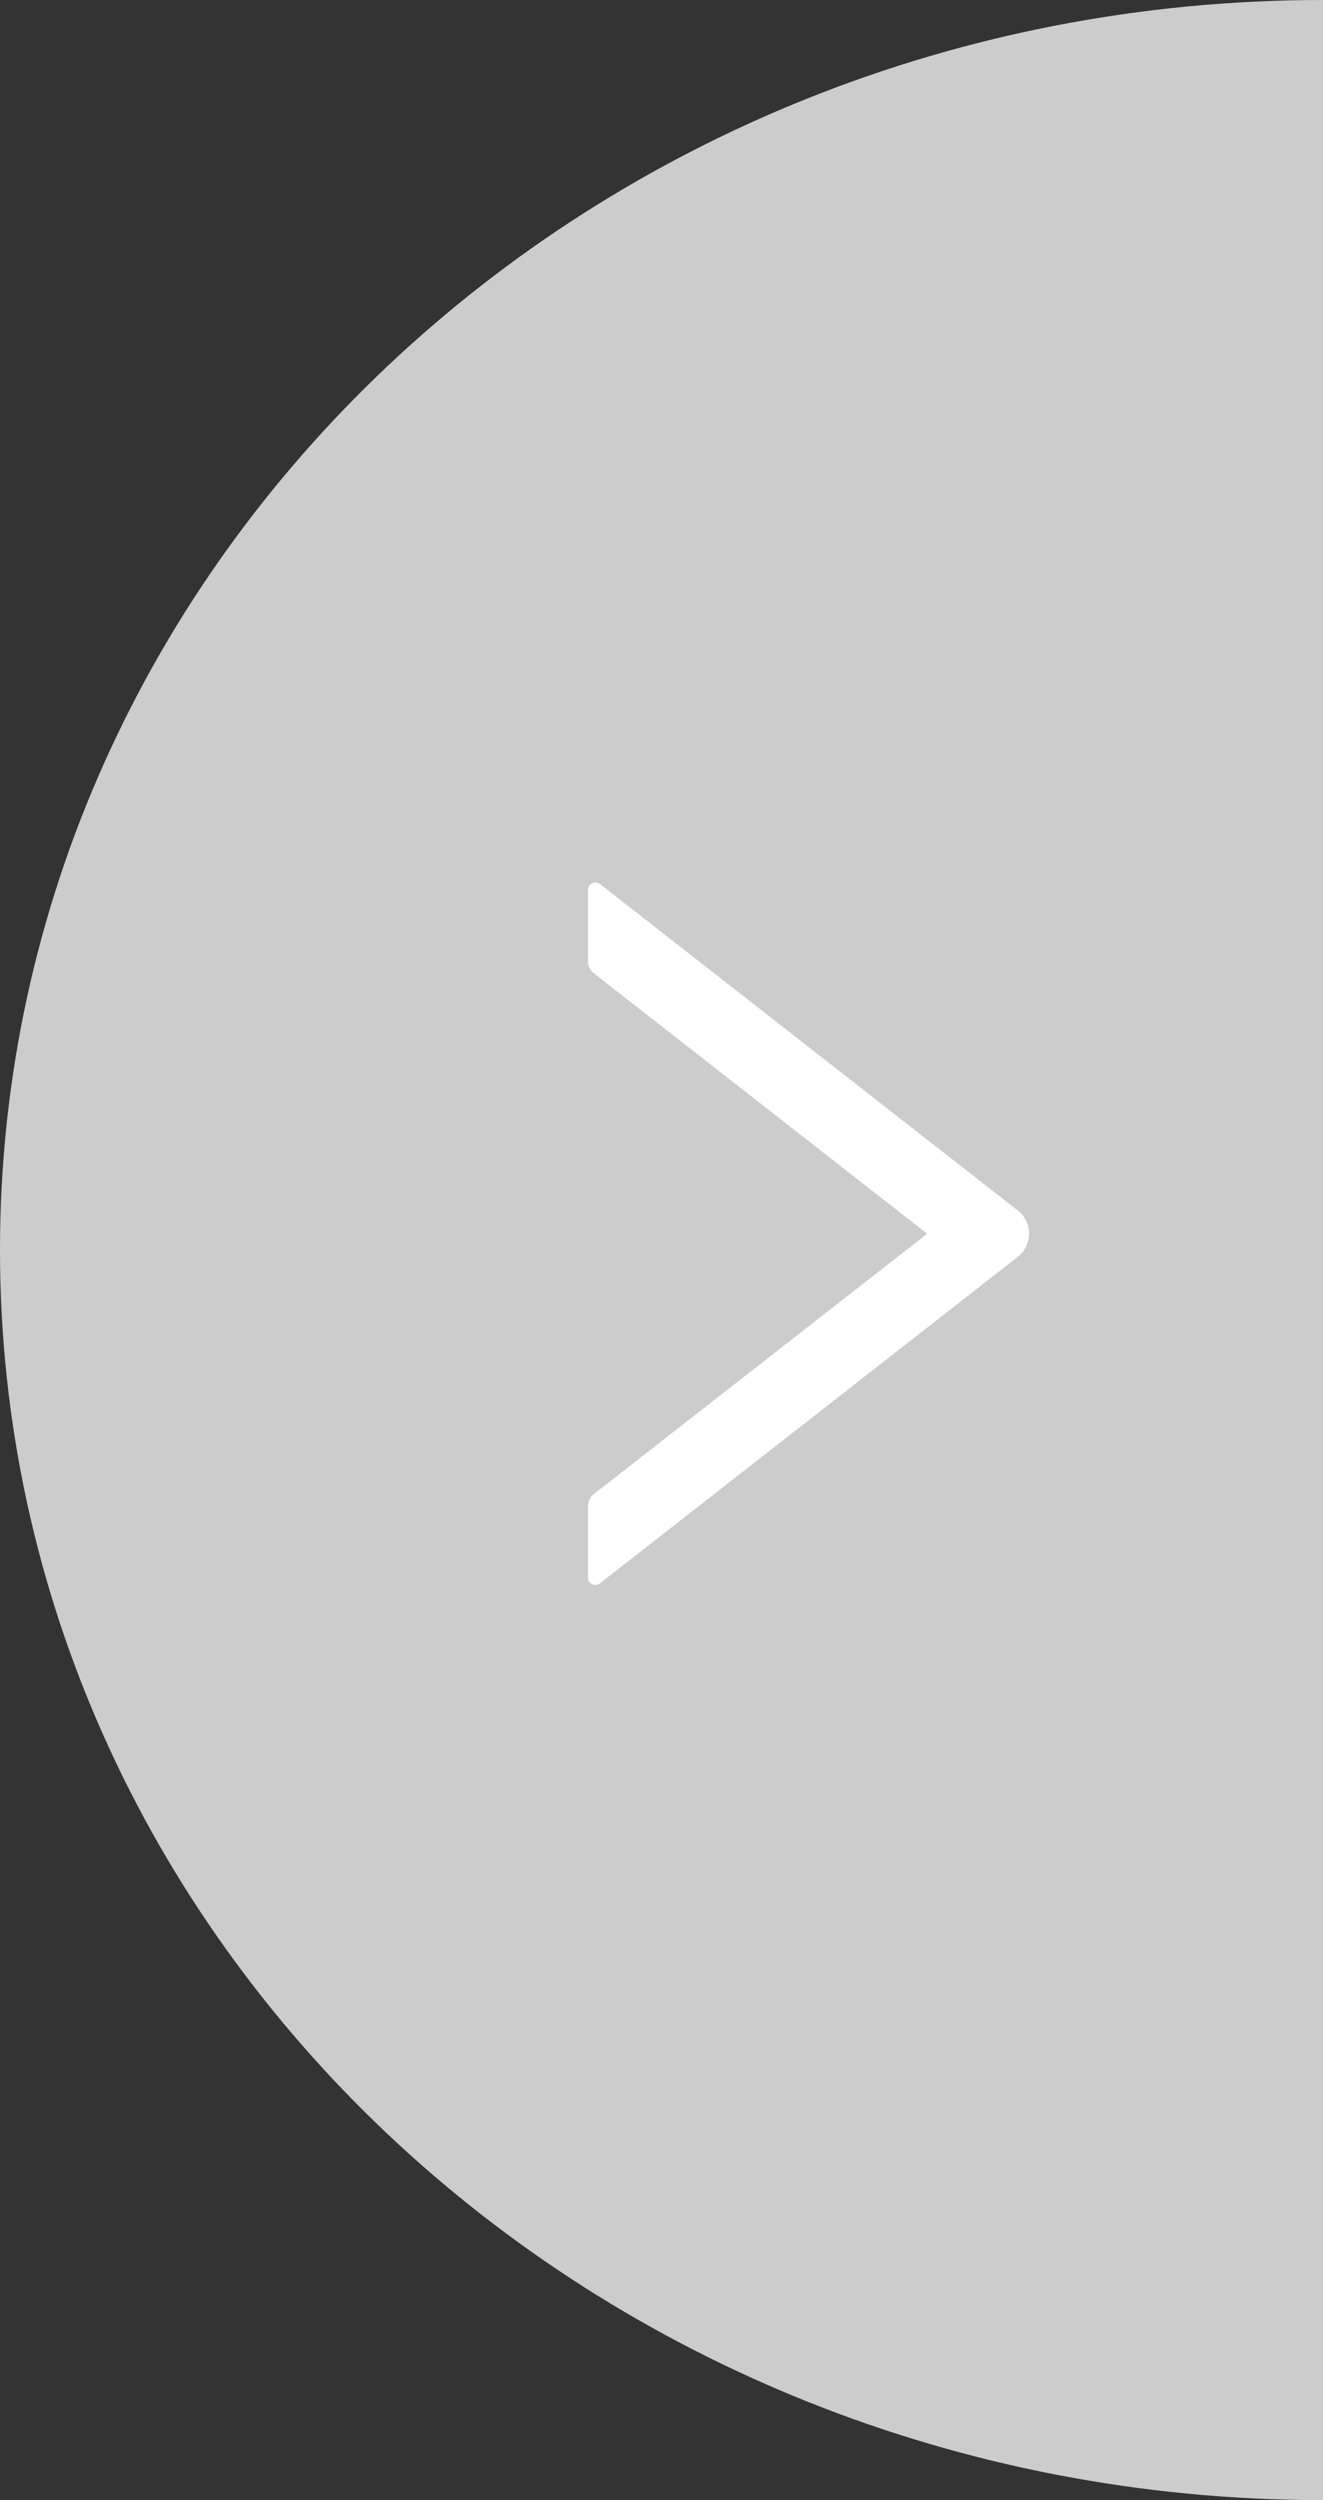 <?xml version="1.0" encoding="UTF-8"?>
<svg width="18px" height="34px" viewBox="0 0 18 34" version="1.1" xmlns="http://www.w3.org/2000/svg" xmlns:xlink="http://www.w3.org/1999/xlink">
    <rect x="0" y="0" width="18" height="34" fill="#333333" stroke="none"/>
    <title>编组 5备份</title>
    <g id="页面-1" stroke="none" stroke-width="1" fill="none" fill-rule="evenodd">
        <g id="企业库V2-企业地图-选择器下拉" transform="translate(-738, -789)">
            <g id="编组-5备份" transform="translate(747, 806) scale(-1, 1) translate(-747, -806) translate(738, 789)">
                <path d="M0,0 C9.941,0 18,7.611 18,17 C18,26.389 9.941,34 0,34 L0,34 Z" id="形状结合" fill="#CCCCCC"></path>
                <path d="M10,13.075 L10,12.101 C10,12.017 9.903,11.97 9.837,12.022 L4.155,16.46 C3.948,16.621 3.948,16.933 4.155,17.094 L9.837,21.532 C9.904,21.584 10,21.537 10,21.453 L10,20.478 C10,20.417 9.971,20.357 9.923,20.32 L5.385,16.778 L9.923,13.234 C9.971,13.196 10,13.137 10,13.075 Z" id="路径" fill="#FFFFFF"></path>
            </g>
        </g>
    </g>
</svg>